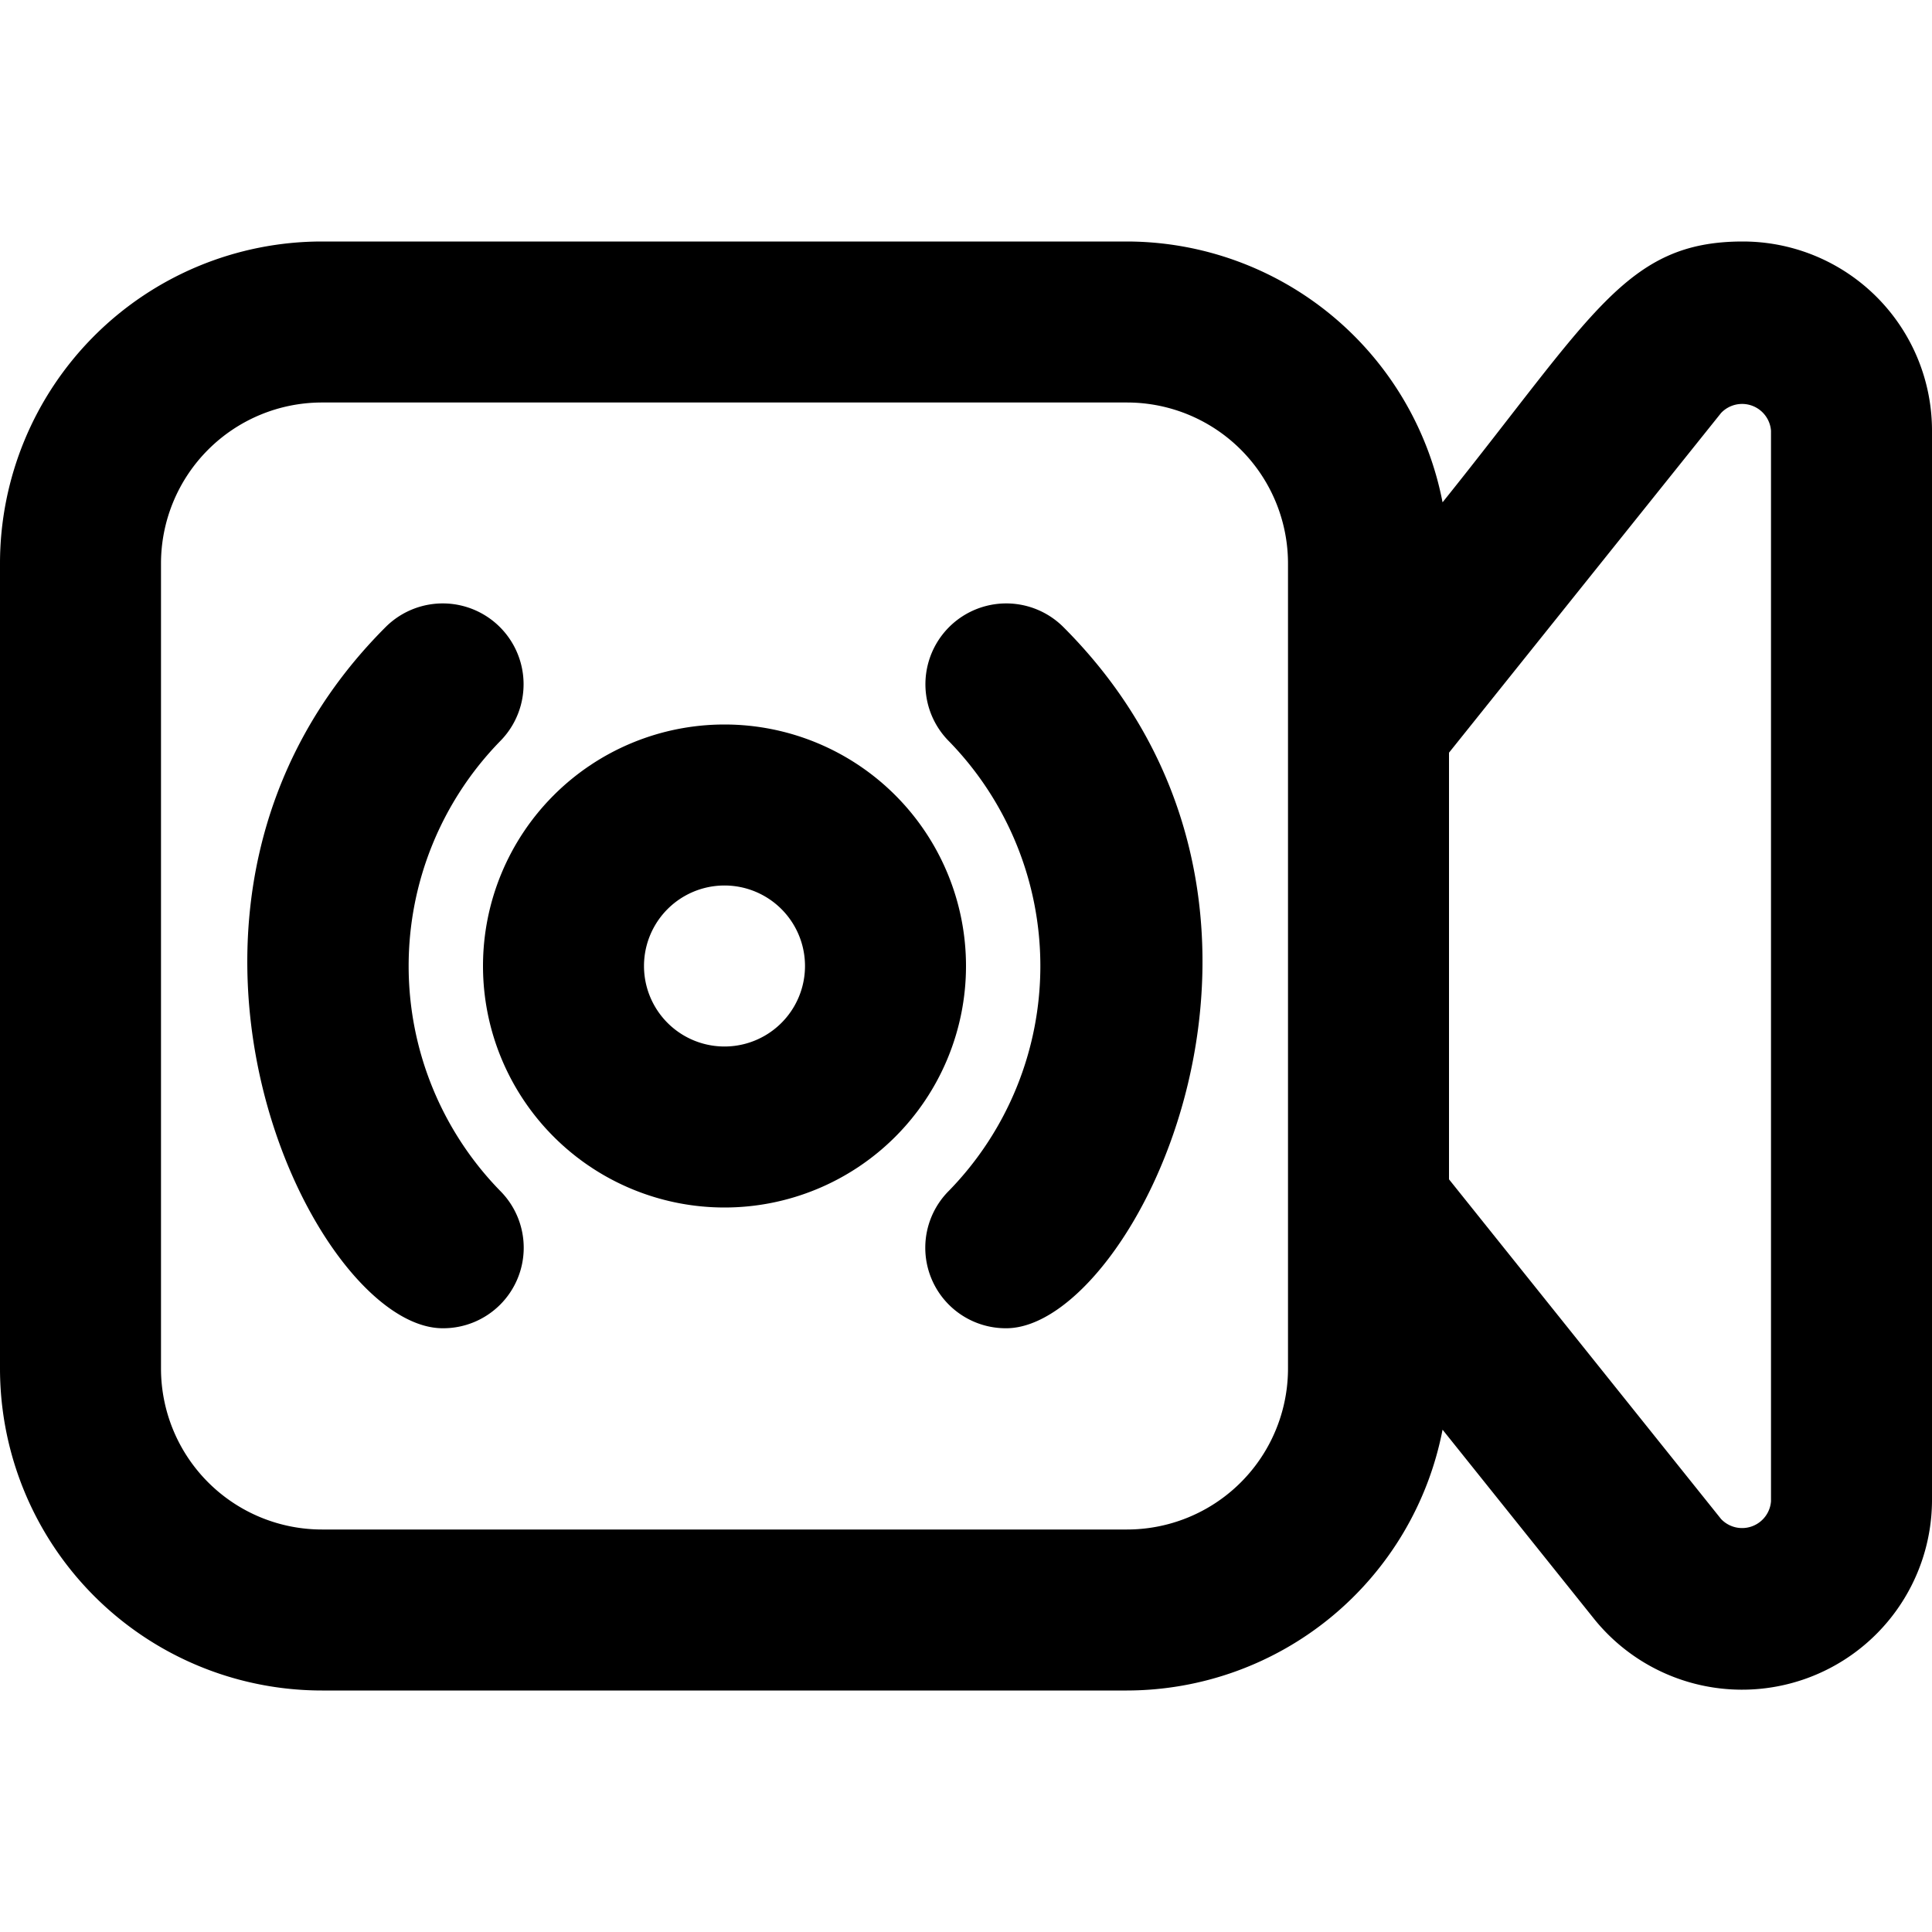 <svg xmlns="http://www.w3.org/2000/svg" viewBox="0 0 24 24"><title>Camera Streaming</title><g id="Camera_Streaming" data-name="Camera Streaming"><path d="M21.65,3c-1.45,0-1.86.91-3.73,3.24A4,4,0,0,0,14,3H4A4,4,0,0,0,0,7V17a4,4,0,0,0,4,4H14a4,4,0,0,0,3.92-3.24l1.89,2.36A2.36,2.36,0,0,0,24,18.65V5.35A2.35,2.35,0,0,0,21.65,3ZM16,17a2,2,0,0,1-2,2H4a2,2,0,0,1-2-2V7A2,2,0,0,1,4,5H14a2,2,0,0,1,2,2Zm6,1.65a.36.36,0,0,1-.62.22L18,14.65V9.35l3.38-4.22a.36.36,0,0,1,.62.22Z"/><path d="M9,9a3,3,0,1,0,3,3A3,3,0,0,0,9,9Zm0,4a1,1,0,0,1,0-2A1,1,0,0,1,9,13Z"/><path d="M6.21,9.21A1,1,0,0,0,4.79,7.79c-3.44,3.44-.92,8.71.71,8.71a1,1,0,0,0,.71-1.71A4,4,0,0,1,6.21,9.21Z"/><path d="M11.79,9.21a4,4,0,0,1,0,5.58,1,1,0,0,0,.71,1.71c1.6,0,4.19-5.23.71-8.71A1,1,0,0,0,11.79,9.21Z"/></g></svg>